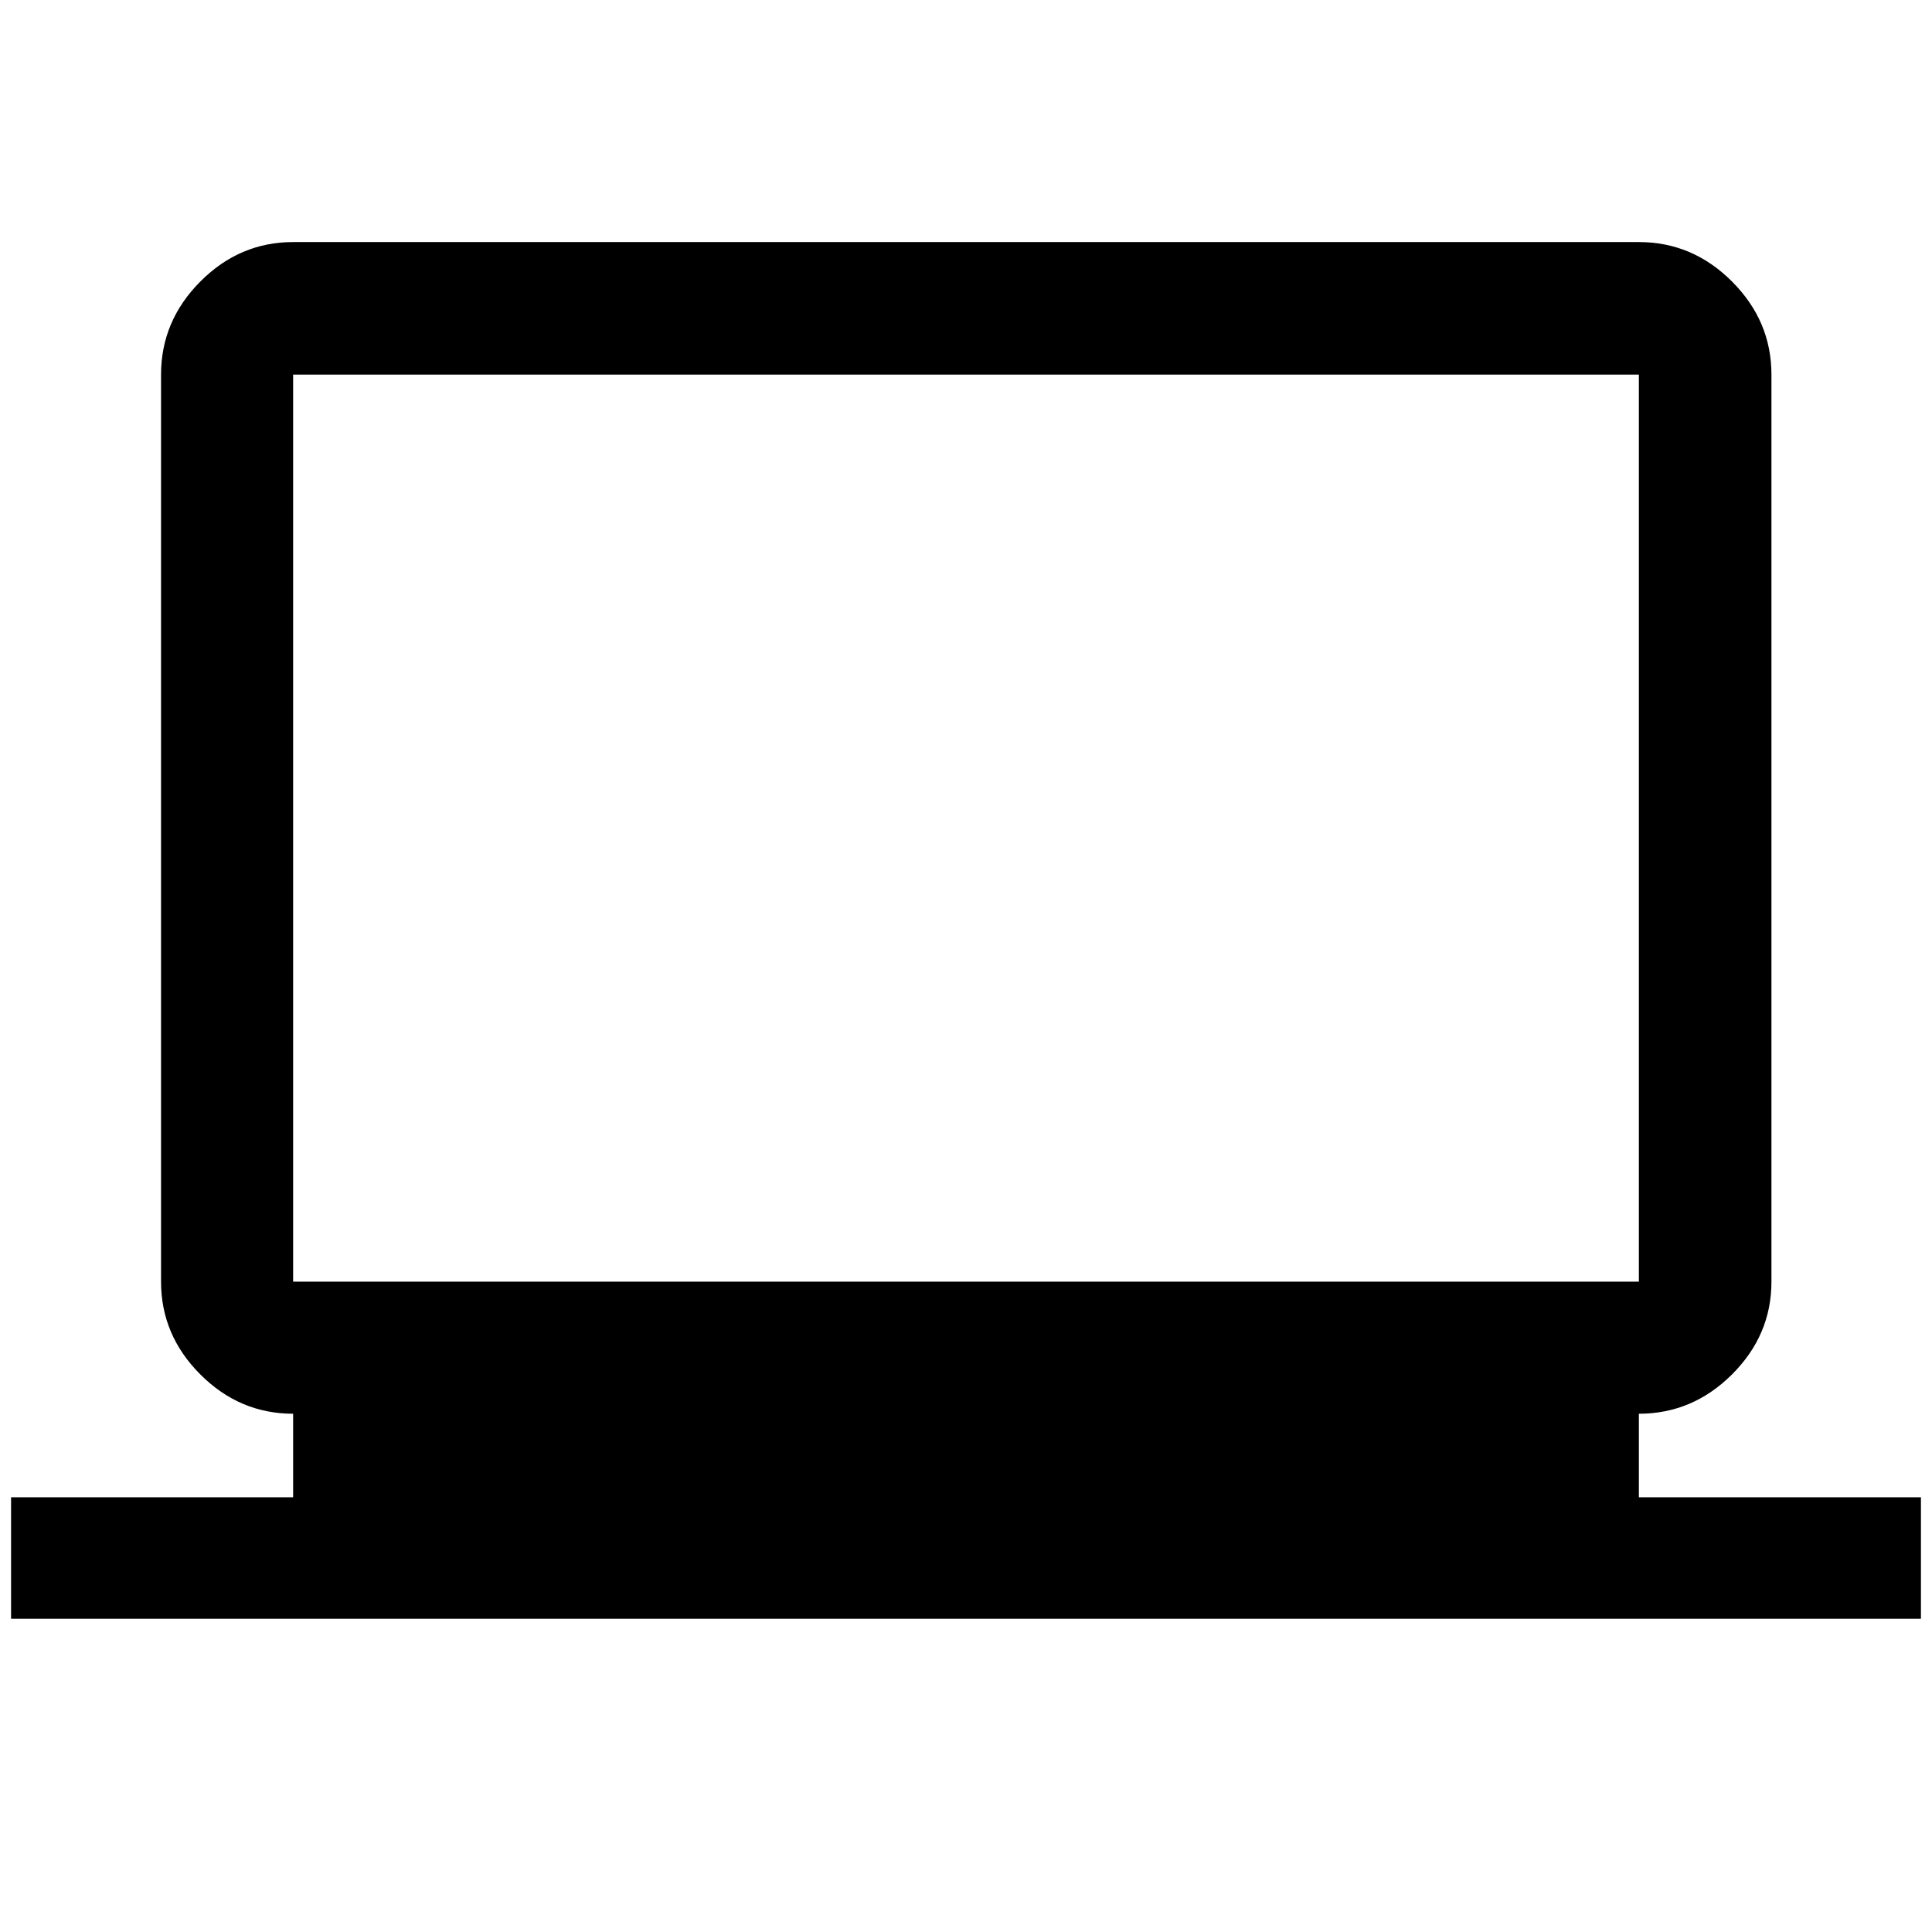 <svg xmlns="http://www.w3.org/2000/svg" height="48" viewBox="0 -960 960 960" width="48"><path d="M5.5-155.65v-60.37h140.15v-41.5q-26.58 0-46.11-19.53-19.52-19.53-19.52-46.1v-450.7q0-26.66 19.53-46.27 19.53-19.6 46.1-19.6h668.7q26.66 0 46.27 19.6 19.6 19.61 19.6 46.27v450.7q0 26.57-19.6 46.1-19.61 19.53-46.27 19.53v41.5H954.5v60.37H5.5Zm140.15-167.5h668.7v-450.7h-668.7v450.7Zm0 0v-450.7 450.7Z"/></svg>